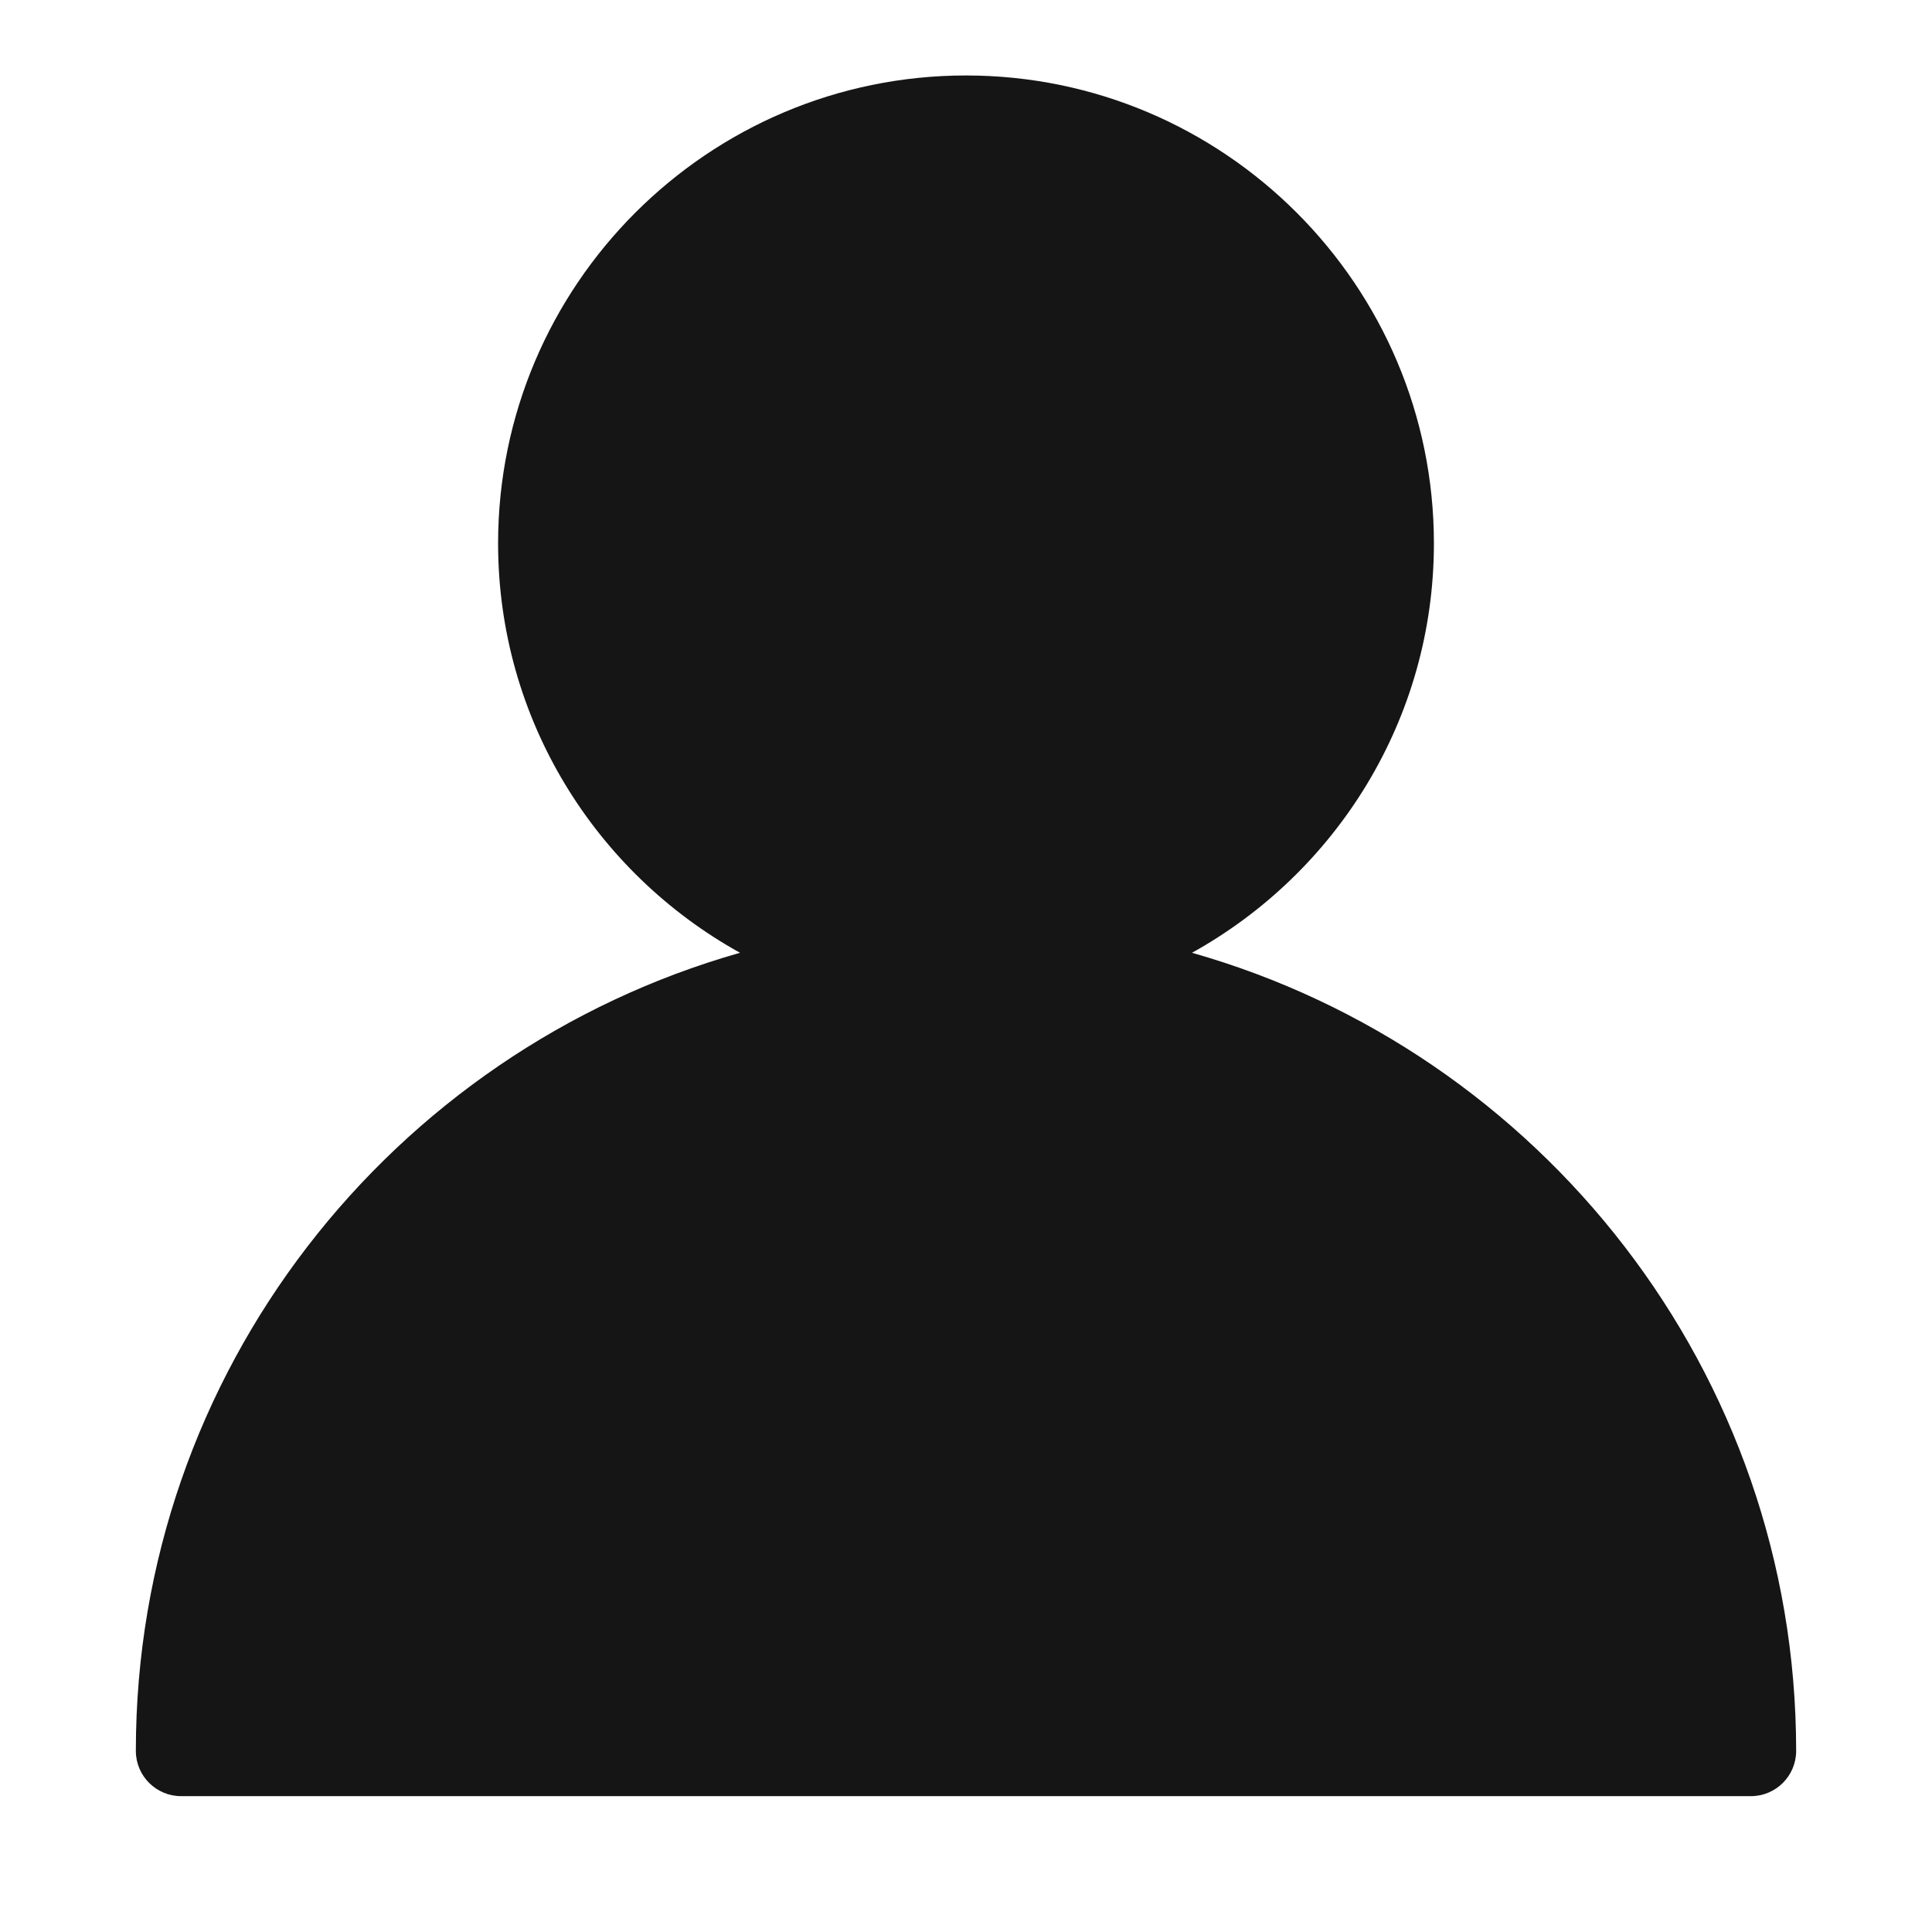 <?xml version="1.0" encoding="UTF-8"?><svg xmlns="http://www.w3.org/2000/svg" width="32" height="32" viewBox="0 0 32 32"><defs><style>.uuid-75399908-55c0-4a0b-a6b2-6e74320a28cc{fill:none;}.uuid-821fe94b-c6c5-4761-8a68-91c0599cae96{fill:#151515;}</style></defs><g id="uuid-01bc593a-750e-49f2-ac1c-618b14047684"><rect class="uuid-75399908-55c0-4a0b-a6b2-6e74320a28cc" width="32" height="32"/></g><g id="uuid-c1450df8-d954-4c52-b8ec-7cb91cfbaaf6"><path class="uuid-821fe94b-c6c5-4761-8a68-91c0599cae96" d="M19.743,15.781c2.386-1.323,4.007-3.865,4.007-6.781,0-4.273-3.477-7.75-7.75-7.75s-7.75,3.477-7.75,7.75c0,2.916,1.62,5.459,4.007,6.781-5.766,1.636-10.007,6.936-10.007,13.219,0,.414.336.75.75.75h26c.414,0,.75-.336.75-.75,0-6.283-4.241-11.583-10.007-13.219Z"/></g></svg>